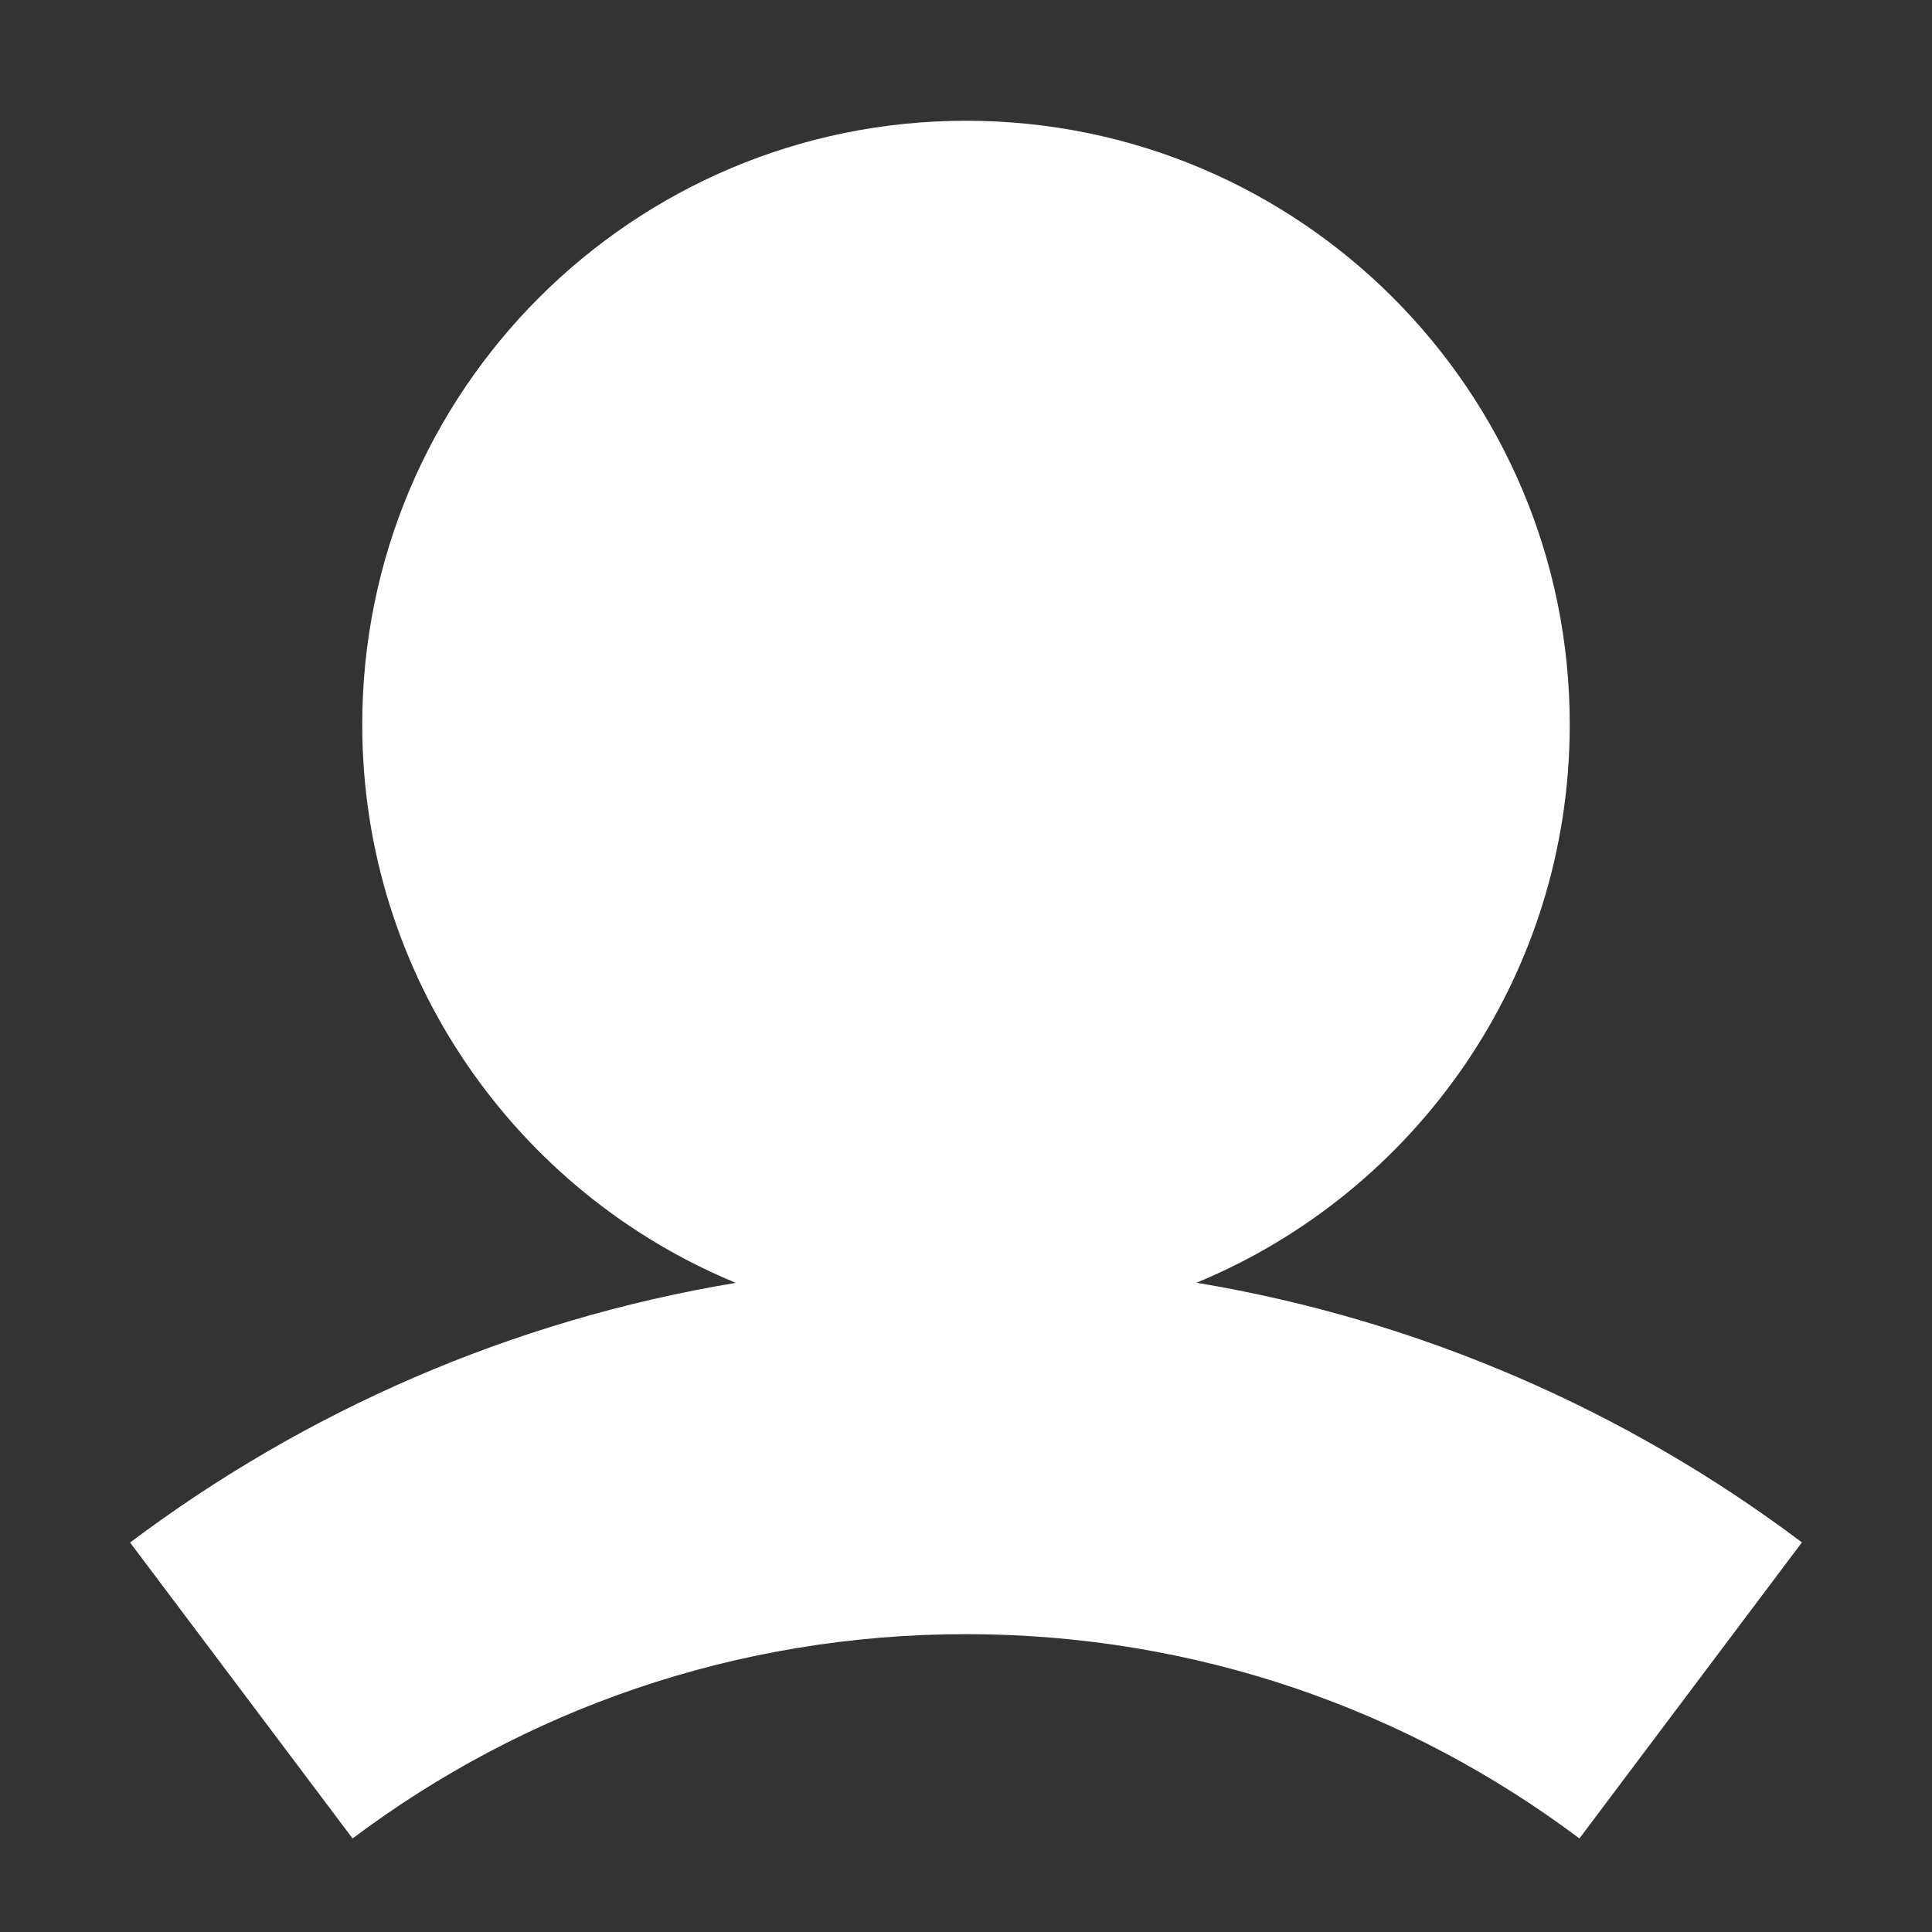 <svg xmlns="http://www.w3.org/2000/svg" width="12" height="12" fill="none"><rect width="100%" height="100%" fill="#333333" stroke="none"/><path fill="#fff" fill-rule="evenodd" d="M7.43 7.968C8.792 7.406 9.75 6.065 9.75 4.5c0-2.071-1.679-3.75-3.75-3.75-2.071 0-3.75 1.679-3.75 3.75 0 1.565.958 2.906 2.32 3.468-1.395.232-2.678.798-3.762 1.613L2.19 11.419c1.061-.797 2.379-1.269 3.81-1.269s2.749.472 3.81 1.269l1.382-1.839c-1.084-.815-2.367-1.381-3.762-1.613Z" clip-rule="evenodd"/></svg>